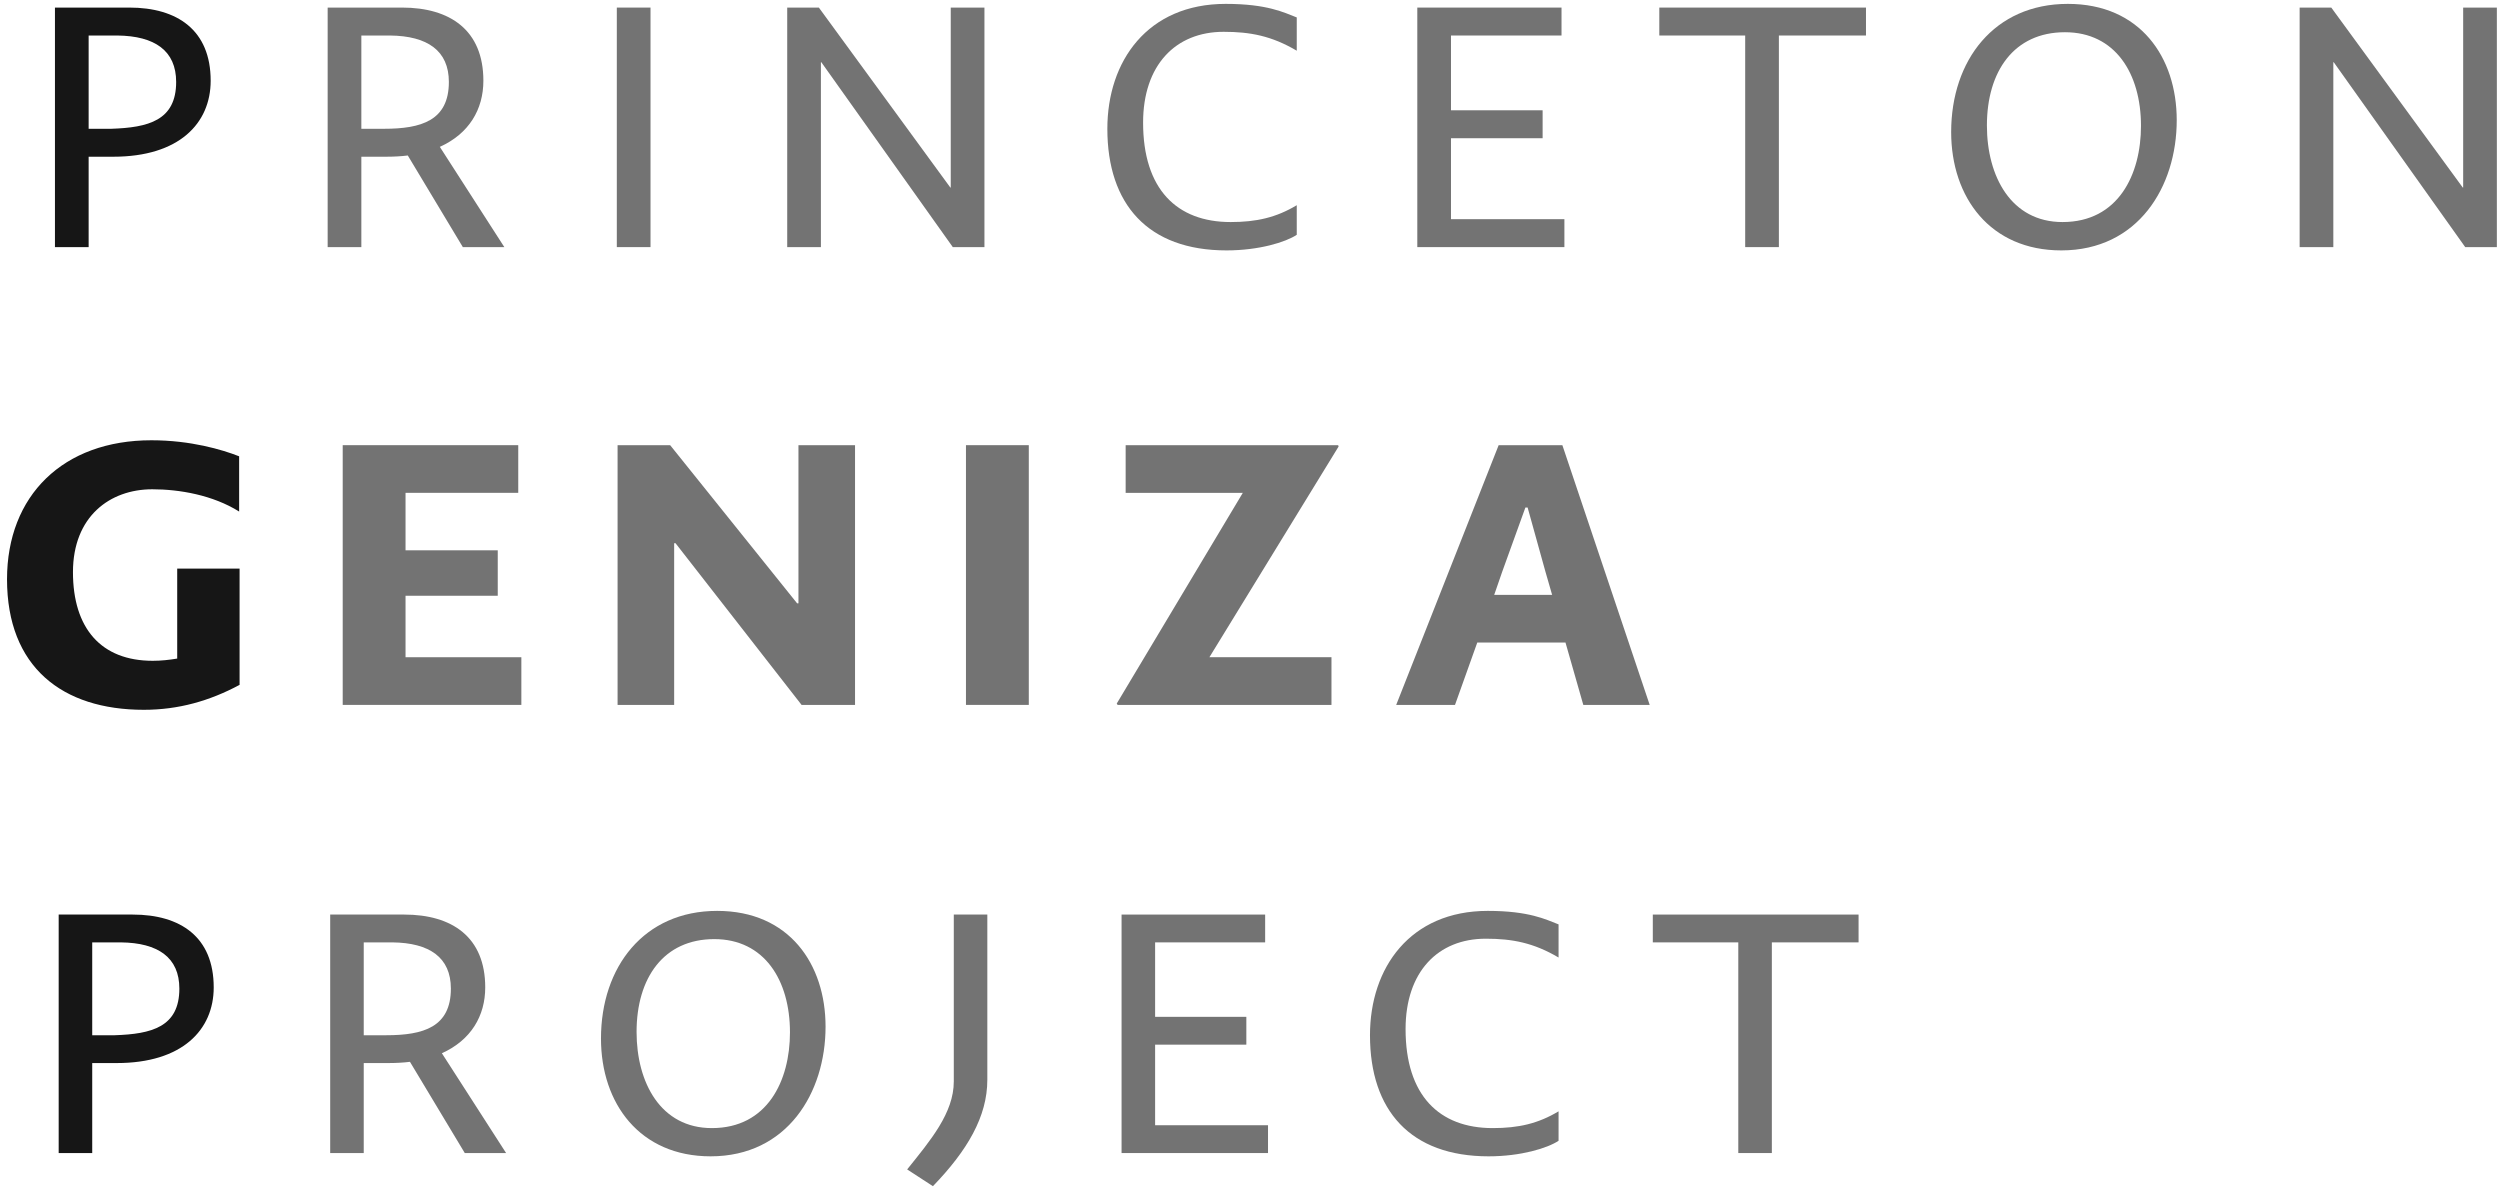 <svg width="335" height="159" viewBox="0 0 335 159" fill="none" xmlns="http://www.w3.org/2000/svg">
<path d="M17.329 1.015H7.363V33.113H11.878V21.001H15.181C23.991 21.001 28.23 16.541 28.23 10.815C28.23 4.043 23.77 1.015 17.329 1.015ZM14.906 17.257H11.878V4.759H15.732C20.742 4.814 23.605 6.796 23.605 10.98C23.605 16.156 19.861 17.092 14.906 17.257Z" fill="#161616"/>
<path d="M67.581 33.113L58.937 19.679C62.846 17.918 64.773 14.669 64.773 10.815C64.773 4.043 60.314 1.015 53.872 1.015H43.907V33.113H48.421V21.001H51.725C52.771 21.001 53.762 20.946 54.643 20.835L62.02 33.113H67.581ZM51.449 17.257H48.421V4.759H52.275C57.285 4.814 60.148 6.796 60.148 10.98C60.148 16.156 56.46 17.257 51.449 17.257Z" fill="#161616" fill-opacity="0.6"/>
<path d="M82.654 1.015V33.113H87.169V1.015H82.654Z" fill="#161616" fill-opacity="0.6"/>
<path d="M105.487 1.015V33.113H110.002V8.338H110.057L127.675 33.113H131.915V1.015H127.4V25.13H127.345L109.727 1.015H105.487Z" fill="#161616" fill-opacity="0.6"/>
<path d="M148.385 17.257C148.385 27.387 153.836 33.554 164.351 33.554C168.701 33.554 172.28 32.453 173.766 31.462V27.497C171.013 29.149 168.371 29.755 164.902 29.755C157.69 29.755 153.175 25.35 153.175 16.431C153.175 8.723 157.524 4.263 163.966 4.263C167.545 4.263 170.408 4.814 173.766 6.796V2.336C172.059 1.676 169.802 0.52 164.241 0.52C153.781 0.52 148.385 8.172 148.385 17.257Z" fill="#161616" fill-opacity="0.6"/>
<path d="M194.433 29.369V18.523H206.711V14.779H194.433V4.759H209.244V1.015H189.919V33.113H209.629V29.369H194.433Z" fill="#161616" fill-opacity="0.6"/>
<path d="M250.042 1.015H222.348V4.759H233.855V33.113H238.37V4.759H250.042V1.015Z" fill="#161616" fill-opacity="0.6"/>
<path d="M261.456 17.697C261.456 26.451 266.686 33.554 276.211 33.554C286.507 33.554 291.682 25.02 291.682 16.101C291.682 7.677 286.782 0.52 277.092 0.52C267.237 0.52 261.456 8.062 261.456 17.697ZM286.892 16.871C286.892 23.368 283.864 29.755 276.376 29.755C269.494 29.755 266.246 23.643 266.246 16.816C266.246 9.549 269.88 4.318 276.707 4.318C283.424 4.318 286.892 9.824 286.892 16.871Z" fill="#161616" fill-opacity="0.6"/>
<path d="M308.151 1.015V33.113H312.666V8.338H312.721L330.339 33.113H334.579V1.015H330.064V25.13H330.009L312.391 1.015H308.151Z" fill="#161616" fill-opacity="0.6"/>
<path d="M23.746 76.189V88.248C22.672 88.427 21.597 88.547 20.463 88.547C13.538 88.547 9.777 84.189 9.777 76.667C9.777 69.204 14.732 65.563 20.403 65.563C24.045 65.563 28.522 66.339 32.044 68.548V61.145C29.776 60.25 25.537 58.996 20.284 58.996C8.463 58.996 0.941 66.399 0.941 77.622C0.941 89.383 8.344 95.114 19.269 95.114C23.925 95.114 28.104 93.92 32.104 91.771V76.189H23.746Z" fill="#161616"/>
<path d="M54.341 88.069V79.831H66.698V73.742H54.341V66.04H69.445V59.653H45.923V94.457H69.862V88.069H54.341Z" fill="#161616" fill-opacity="0.6"/>
<path d="M82.756 59.653V94.457H90.337V72.786H90.516L107.411 94.457H114.575V59.653H106.993V80.846H106.814L89.8 59.653H82.756Z" fill="#161616" fill-opacity="0.6"/>
<path d="M129.44 59.653V94.457H137.858V59.653H129.44Z" fill="#161616" fill-opacity="0.6"/>
<path d="M179.373 59.832L179.313 59.653H150.837V66.04H166.537L149.643 94.278L149.762 94.457H178.417V88.069H162.06L179.373 59.832Z" fill="#161616" fill-opacity="0.6"/>
<path d="M212.163 94.457H221.058L209.357 59.653H200.82L187.09 94.457H194.97L197.955 86.099H209.775L212.163 94.457ZM200.223 79.712L201.298 76.607L204.402 68.011H204.701L207.089 76.607L207.984 79.712H200.223Z" fill="#161616" fill-opacity="0.6"/>
<path d="M17.785 122.552H7.863V154.509H12.358V142.45H15.647C24.418 142.45 28.638 138.01 28.638 132.309C28.638 125.567 24.198 122.552 17.785 122.552ZM15.373 138.722H12.358V126.279H16.195C21.183 126.334 24.034 128.308 24.034 132.473C24.034 137.626 20.306 138.558 15.373 138.722Z" fill="#161616"/>
<path d="M67.817 154.509L59.211 141.134C63.103 139.38 65.021 136.146 65.021 132.309C65.021 125.567 60.581 122.552 54.168 122.552H44.246V154.509H48.741V142.45H52.03C53.071 142.45 54.058 142.395 54.935 142.285L62.28 154.509H67.817ZM51.756 138.722H48.741V126.279H52.578C57.566 126.334 60.417 128.308 60.417 132.473C60.417 137.626 56.744 138.722 51.756 138.722Z" fill="#161616" fill-opacity="0.6"/>
<path d="M80.532 139.161C80.532 147.877 85.739 154.948 95.222 154.948C105.473 154.948 110.625 146.451 110.625 137.571C110.625 129.185 105.747 122.059 96.099 122.059C86.287 122.059 80.532 129.568 80.532 139.161ZM105.856 138.339C105.856 144.807 102.842 151.165 95.387 151.165C88.535 151.165 85.301 145.081 85.301 138.284C85.301 131.048 88.918 125.841 95.716 125.841C102.403 125.841 105.856 131.322 105.856 138.339Z" fill="#161616" fill-opacity="0.6"/>
<path d="M121.559 156.702L125.012 158.949C129.616 154.18 132.302 149.631 132.302 144.697V122.552H127.808V144.917C127.808 149.137 124.683 152.81 121.559 156.702Z" fill="#161616" fill-opacity="0.6"/>
<path d="M154.785 150.782V139.983H167.009V136.256H154.785V126.279H169.53V122.552H150.29V154.509H169.914V150.782H154.785Z" fill="#161616" fill-opacity="0.6"/>
<path d="M183.578 138.722C183.578 148.808 189.005 154.948 199.474 154.948C203.805 154.948 207.368 153.851 208.848 152.865V148.918C206.107 150.562 203.476 151.165 200.023 151.165C192.842 151.165 188.347 146.78 188.347 137.9C188.347 130.226 192.677 125.786 199.091 125.786C202.654 125.786 205.504 126.334 208.848 128.308V123.867C207.148 123.21 204.901 122.059 199.365 122.059C188.95 122.059 183.578 129.678 183.578 138.722Z" fill="#161616" fill-opacity="0.6"/>
<path d="M249.048 122.552H221.476V126.279H232.932V154.509H237.427V126.279H249.048V122.552Z" fill="#161616" fill-opacity="0.6"/>
</svg>

